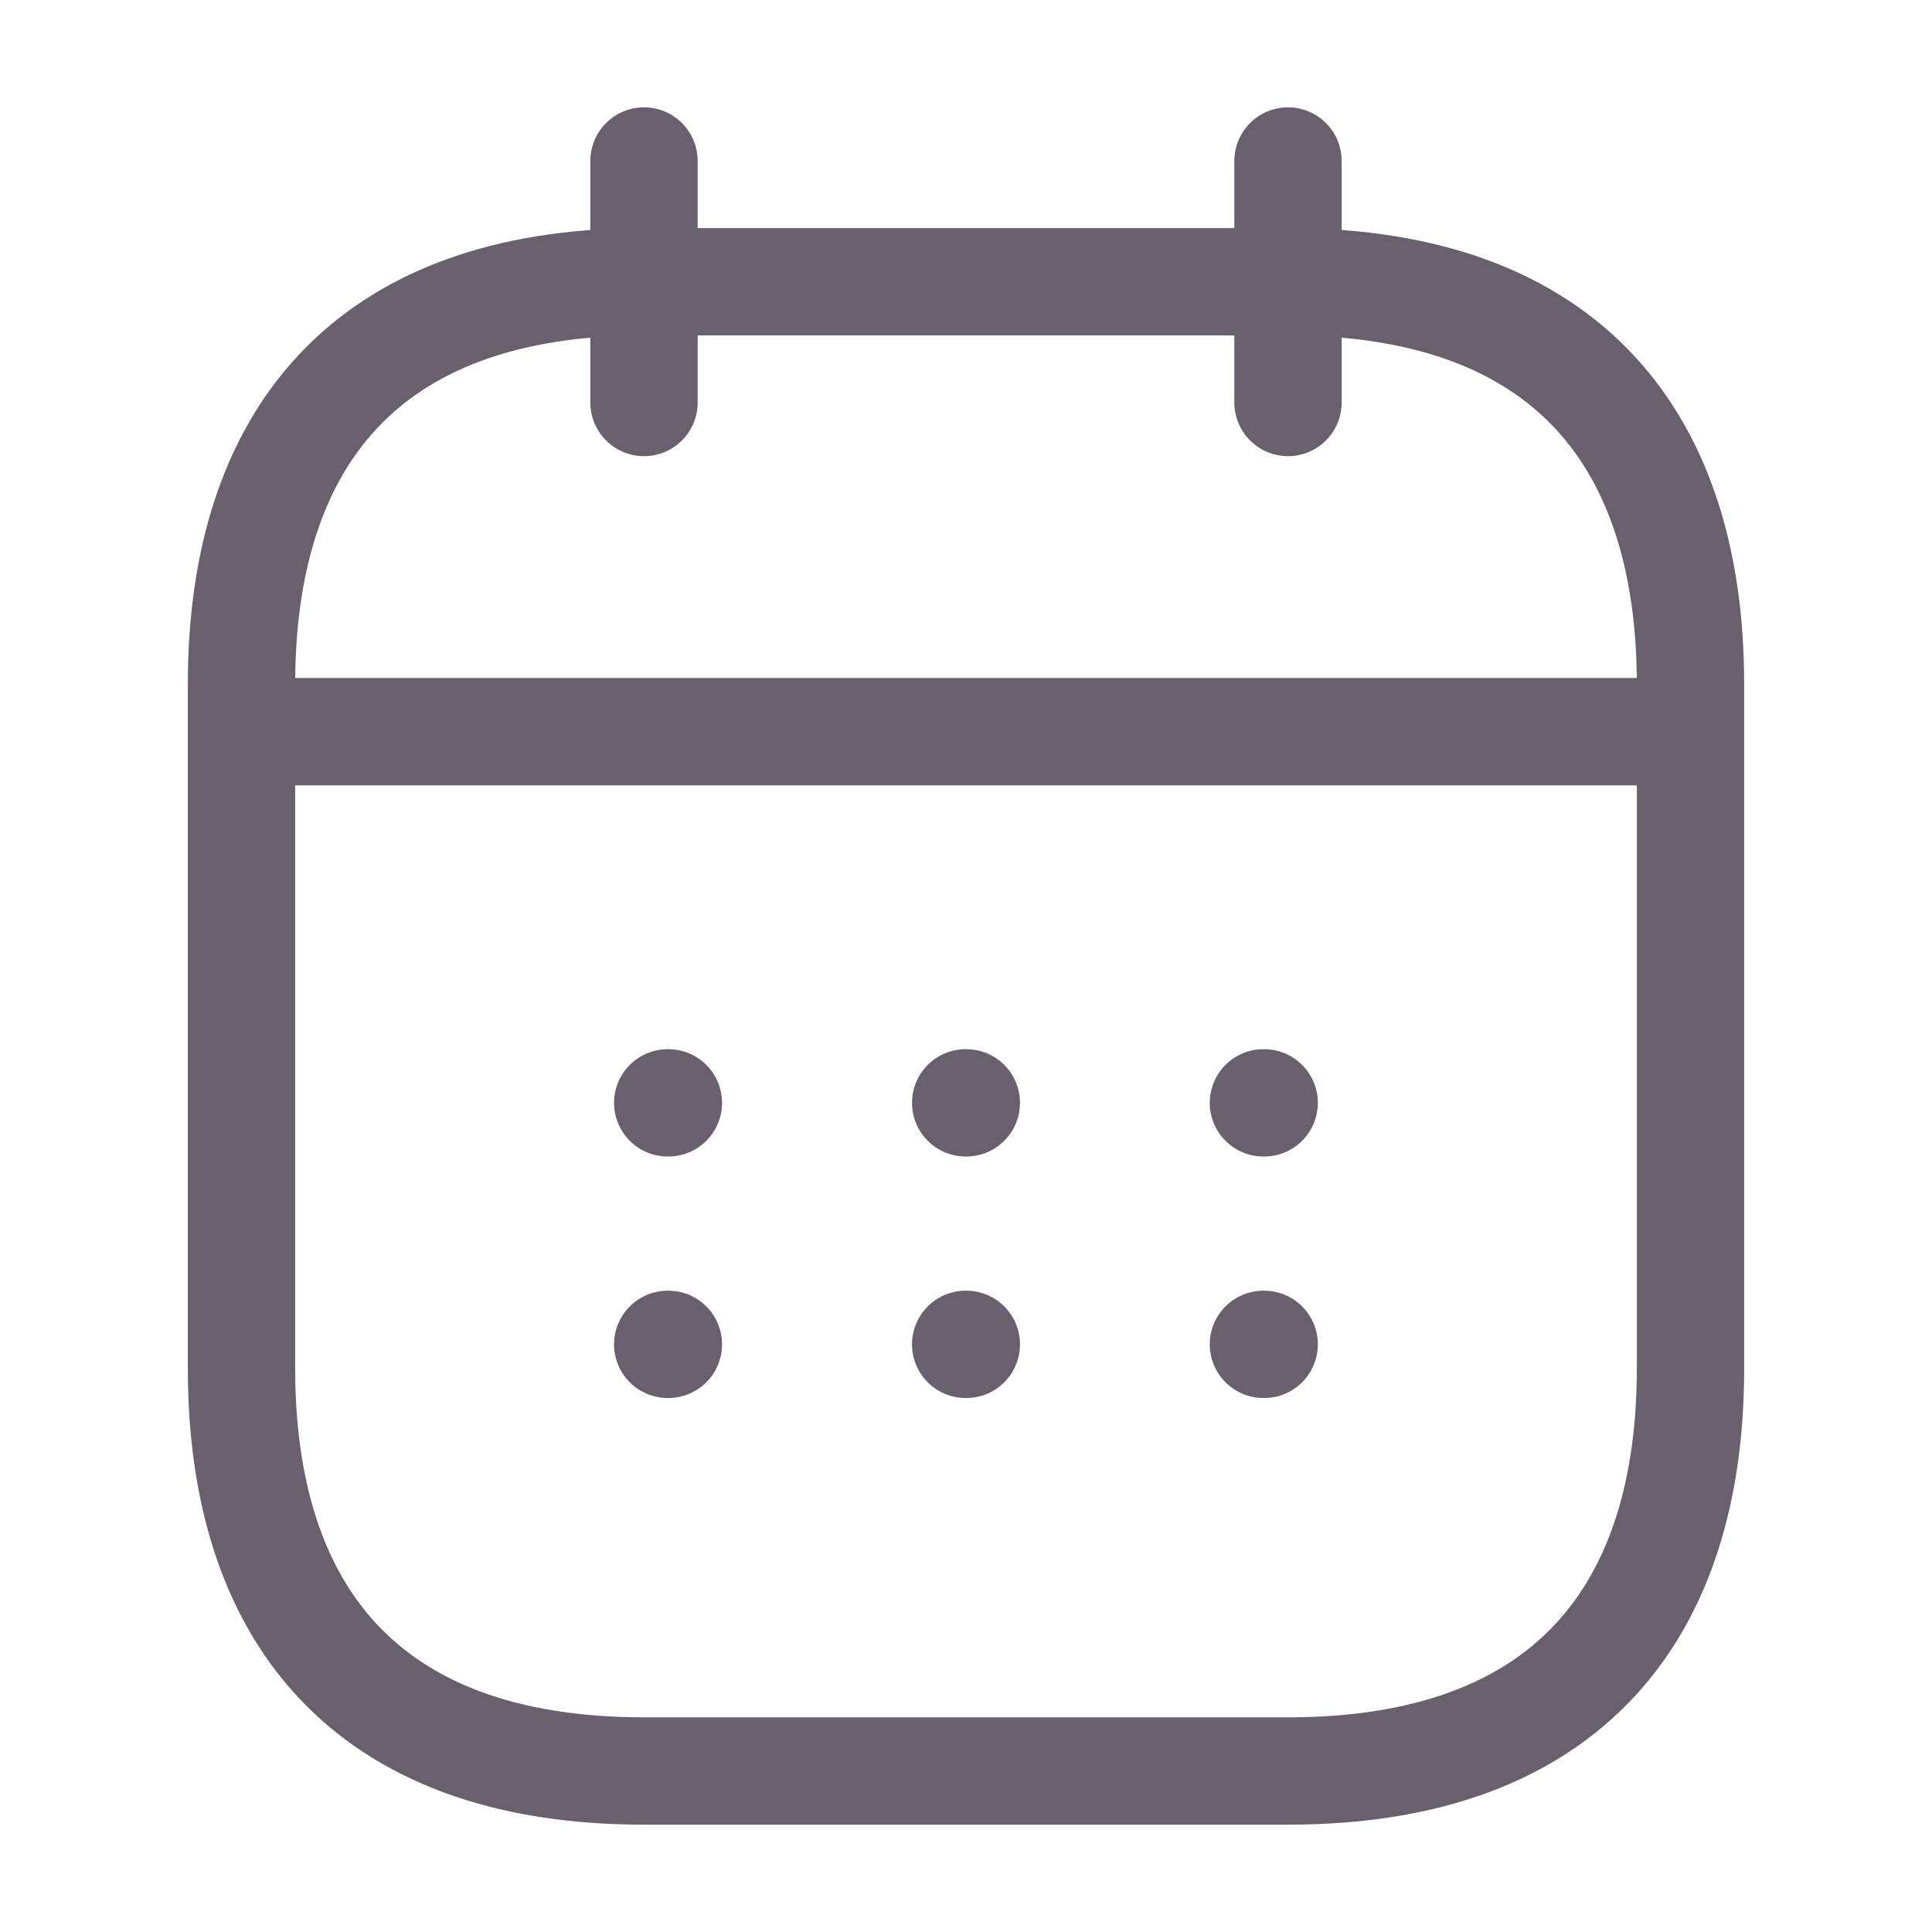 <svg width="18" height="18" viewBox="0 0 18 18" fill="none" xmlns="http://www.w3.org/2000/svg">
<path d="M6 1.5V3.75" stroke="#68616D" stroke-miterlimit="10" stroke-linecap="round" stroke-linejoin="round"/>
<path d="M12 1.5V3.75" stroke="#68616D" stroke-miterlimit="10" stroke-linecap="round" stroke-linejoin="round"/>
<path d="M2.625 6.817H15.375" stroke="#68616D" stroke-miterlimit="10" stroke-linecap="round" stroke-linejoin="round"/>
<path d="M15.75 6.375V12.75C15.75 15 14.625 16.5 12 16.5H6C3.375 16.5 2.25 15 2.25 12.75V6.375C2.25 4.125 3.375 2.625 6 2.625H12C14.625 2.625 15.75 4.125 15.75 6.375Z" stroke="#68616D" stroke-miterlimit="10" stroke-linecap="round" stroke-linejoin="round"/>
<path d="M11.771 10.275H11.778" stroke="#68616D" stroke-linecap="round" stroke-linejoin="round"/>
<path d="M11.771 12.525H11.778" stroke="#68616D" stroke-linecap="round" stroke-linejoin="round"/>
<path d="M8.997 10.275H9.003" stroke="#68616D" stroke-linecap="round" stroke-linejoin="round"/>
<path d="M8.997 12.525H9.003" stroke="#68616D" stroke-linecap="round" stroke-linejoin="round"/>
<path d="M6.221 10.275H6.227" stroke="#68616D" stroke-linecap="round" stroke-linejoin="round"/>
<path d="M6.221 12.525H6.227" stroke="#68616D" stroke-linecap="round" stroke-linejoin="round"/>
</svg>
